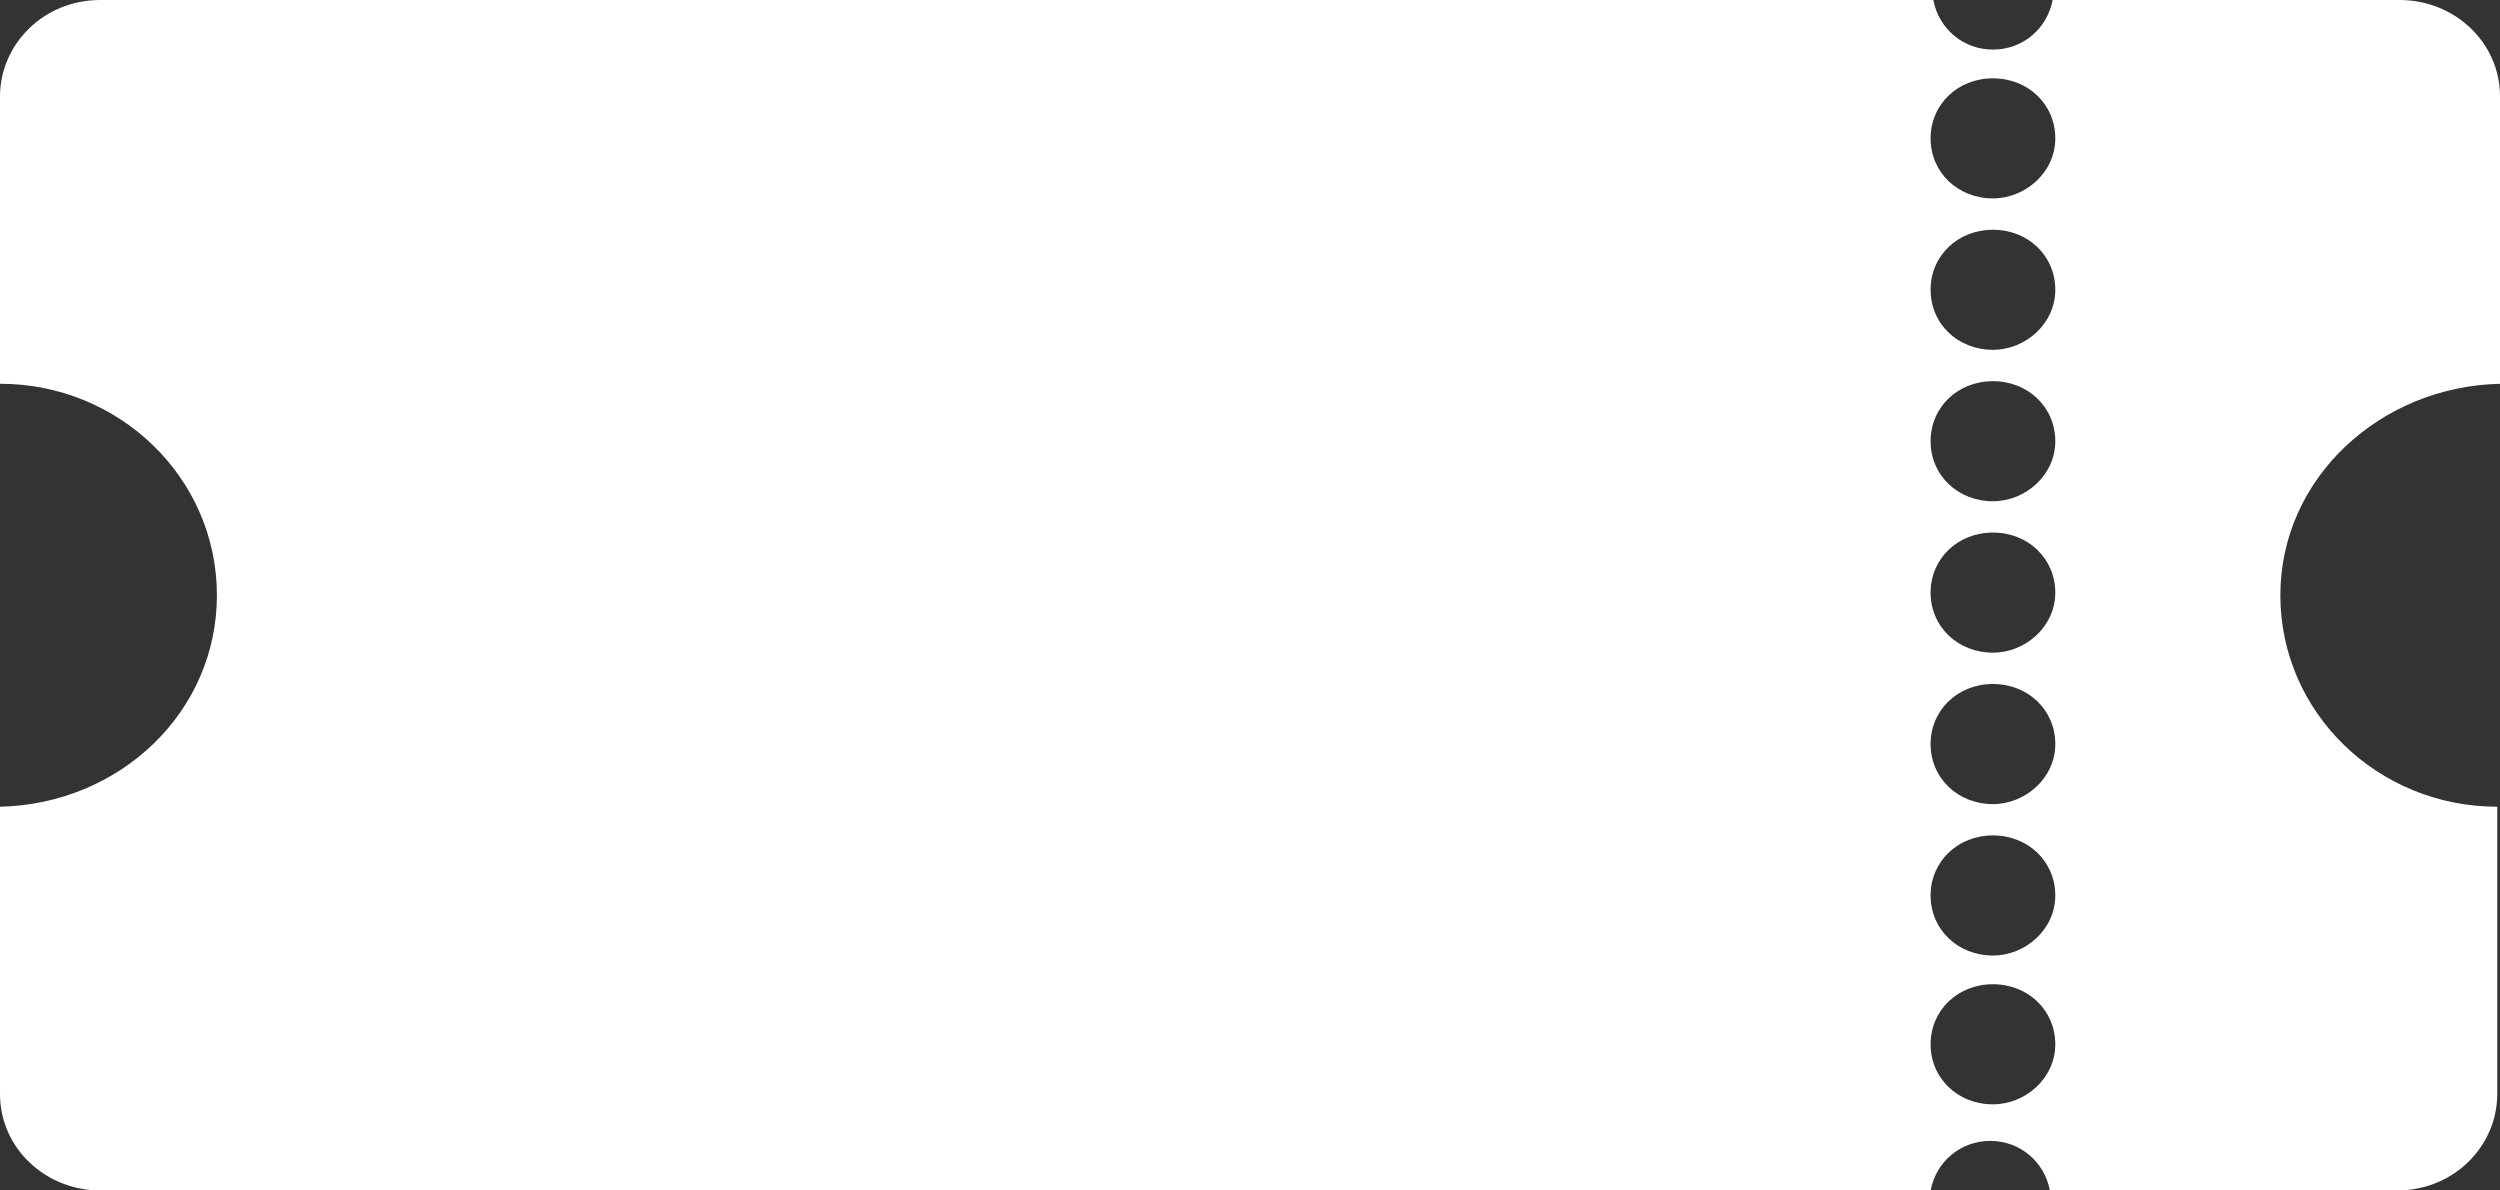 <svg width="42" height="20" viewBox="0 0 42 20" fill="none" xmlns="http://www.w3.org/2000/svg">
<rect x="0" y="0" width="42" height="20" fill="#333333" stroke="none"/>
<path d="M42 6.448V1.623C42 0.702 41.226 0 40.315 0L34.484 0C34.393 0.482 33.983 0.833 33.482 0.833C32.98 0.833 32.571 0.482 32.48 0H1.685C0.729 0 0 0.746 0 1.623V6.447C2.004 6.447 3.644 8.026 3.644 10C3.644 11.974 2.004 13.509 0 13.553V18.377C0 19.298 0.774 20 1.685 20H32.434C32.525 19.518 32.935 19.167 33.436 19.167C33.937 19.167 34.347 19.518 34.438 20H40.269C41.225 20 41.954 19.255 41.954 18.377V13.553C39.95 13.553 38.31 11.974 38.31 10C38.31 8.026 39.996 6.491 42 6.448L42 6.448ZM33.481 18.553C32.889 18.553 32.434 18.114 32.434 17.544C32.434 16.974 32.889 16.535 33.481 16.535C34.074 16.535 34.529 16.974 34.529 17.544C34.529 18.114 34.028 18.553 33.481 18.553ZM33.481 16.053C32.889 16.053 32.434 15.614 32.434 15.044C32.434 14.474 32.889 14.035 33.481 14.035C34.074 14.035 34.529 14.474 34.529 15.044C34.529 15.614 34.028 16.053 33.481 16.053ZM33.481 13.509C32.889 13.509 32.434 13.07 32.434 12.5C32.434 11.93 32.889 11.491 33.481 11.491C34.074 11.491 34.529 11.93 34.529 12.5C34.529 13.07 34.028 13.509 33.481 13.509ZM33.481 10.965C32.889 10.965 32.434 10.526 32.434 9.956C32.434 9.386 32.889 8.947 33.481 8.947C34.074 8.947 34.529 9.386 34.529 9.956C34.529 10.526 34.028 10.965 33.481 10.965ZM33.481 8.421C32.889 8.421 32.434 7.983 32.434 7.412C32.434 6.842 32.889 6.404 33.481 6.404C34.074 6.404 34.529 6.842 34.529 7.412C34.529 7.983 34.028 8.421 33.481 8.421ZM33.481 5.877C32.889 5.877 32.434 5.439 32.434 4.868C32.434 4.298 32.889 3.86 33.481 3.86C34.074 3.86 34.529 4.298 34.529 4.868C34.529 5.439 34.028 5.877 33.481 5.877ZM33.481 3.333C32.889 3.333 32.434 2.895 32.434 2.325C32.434 1.754 32.889 1.316 33.481 1.316C34.074 1.316 34.529 1.754 34.529 2.325C34.529 2.895 34.028 3.333 33.481 3.333Z" fill="white"/>
</svg>
